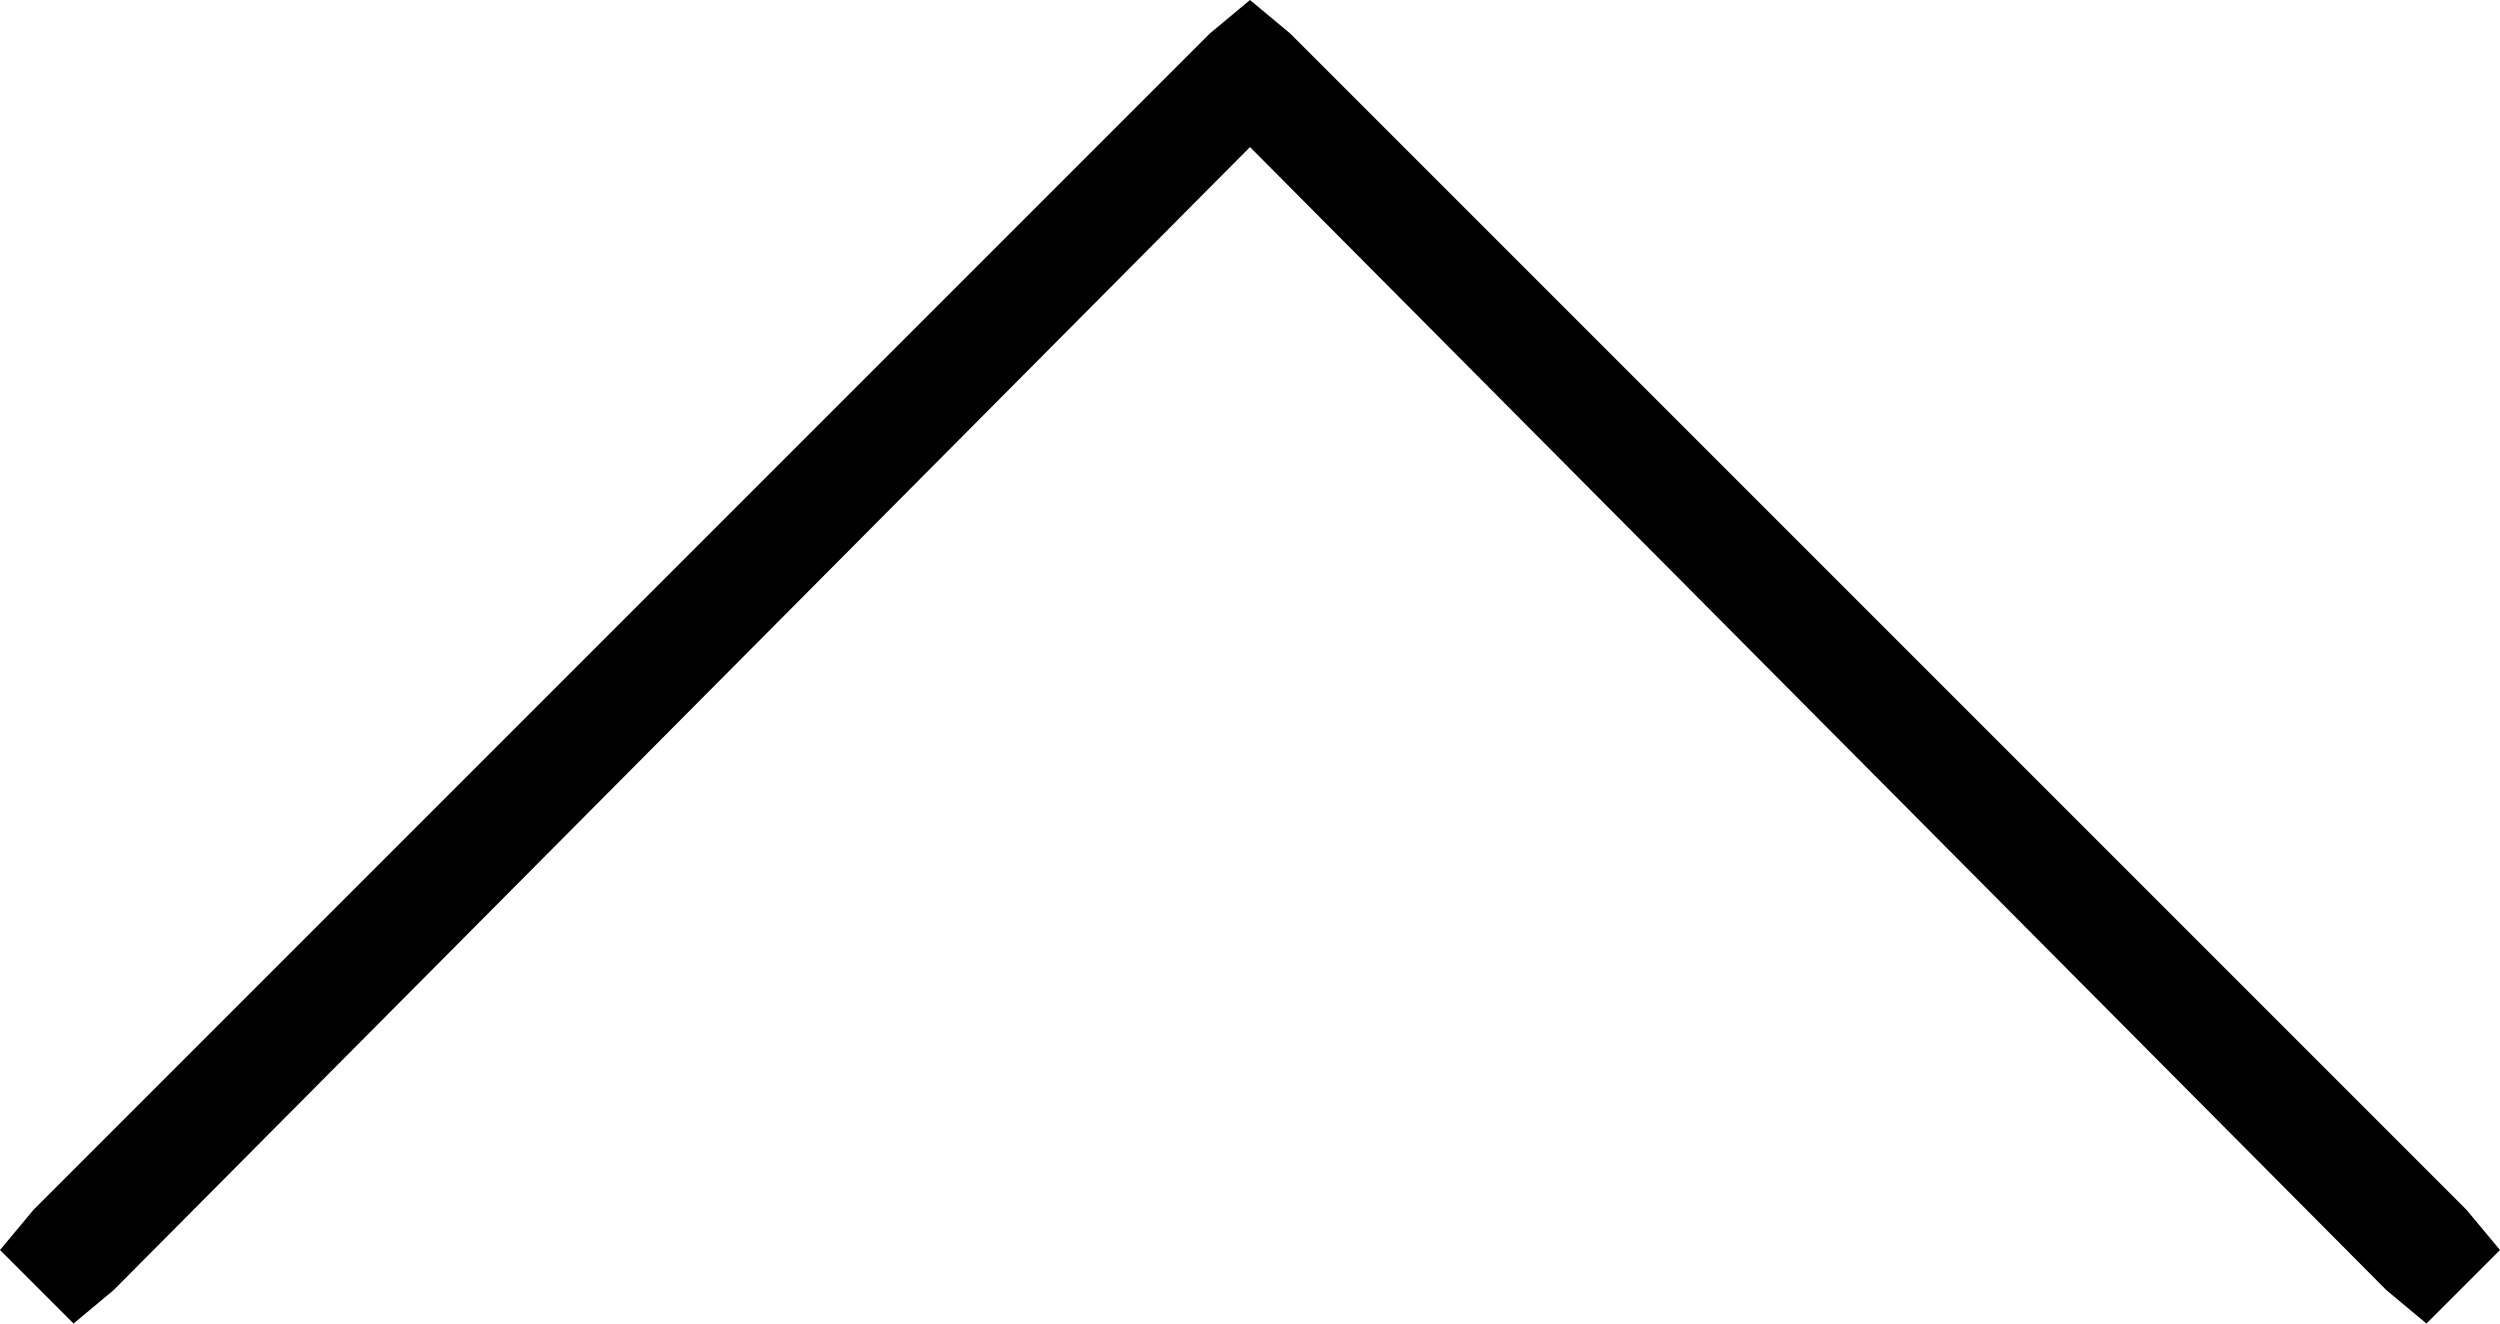 <svg xmlns="http://www.w3.org/2000/svg" viewBox="0 0 374 198">
  <path d="M 187 0 L 193 5 L 187 0 L 193 5 L 369 181 L 369 181 L 374 187 L 374 187 L 363 198 L 363 198 L 357 193 L 357 193 L 187 22 L 187 22 L 17 193 L 17 193 L 11 198 L 11 198 L 0 187 L 0 187 L 5 181 L 5 181 L 181 5 L 181 5 L 187 0 L 187 0 Z" />
</svg>